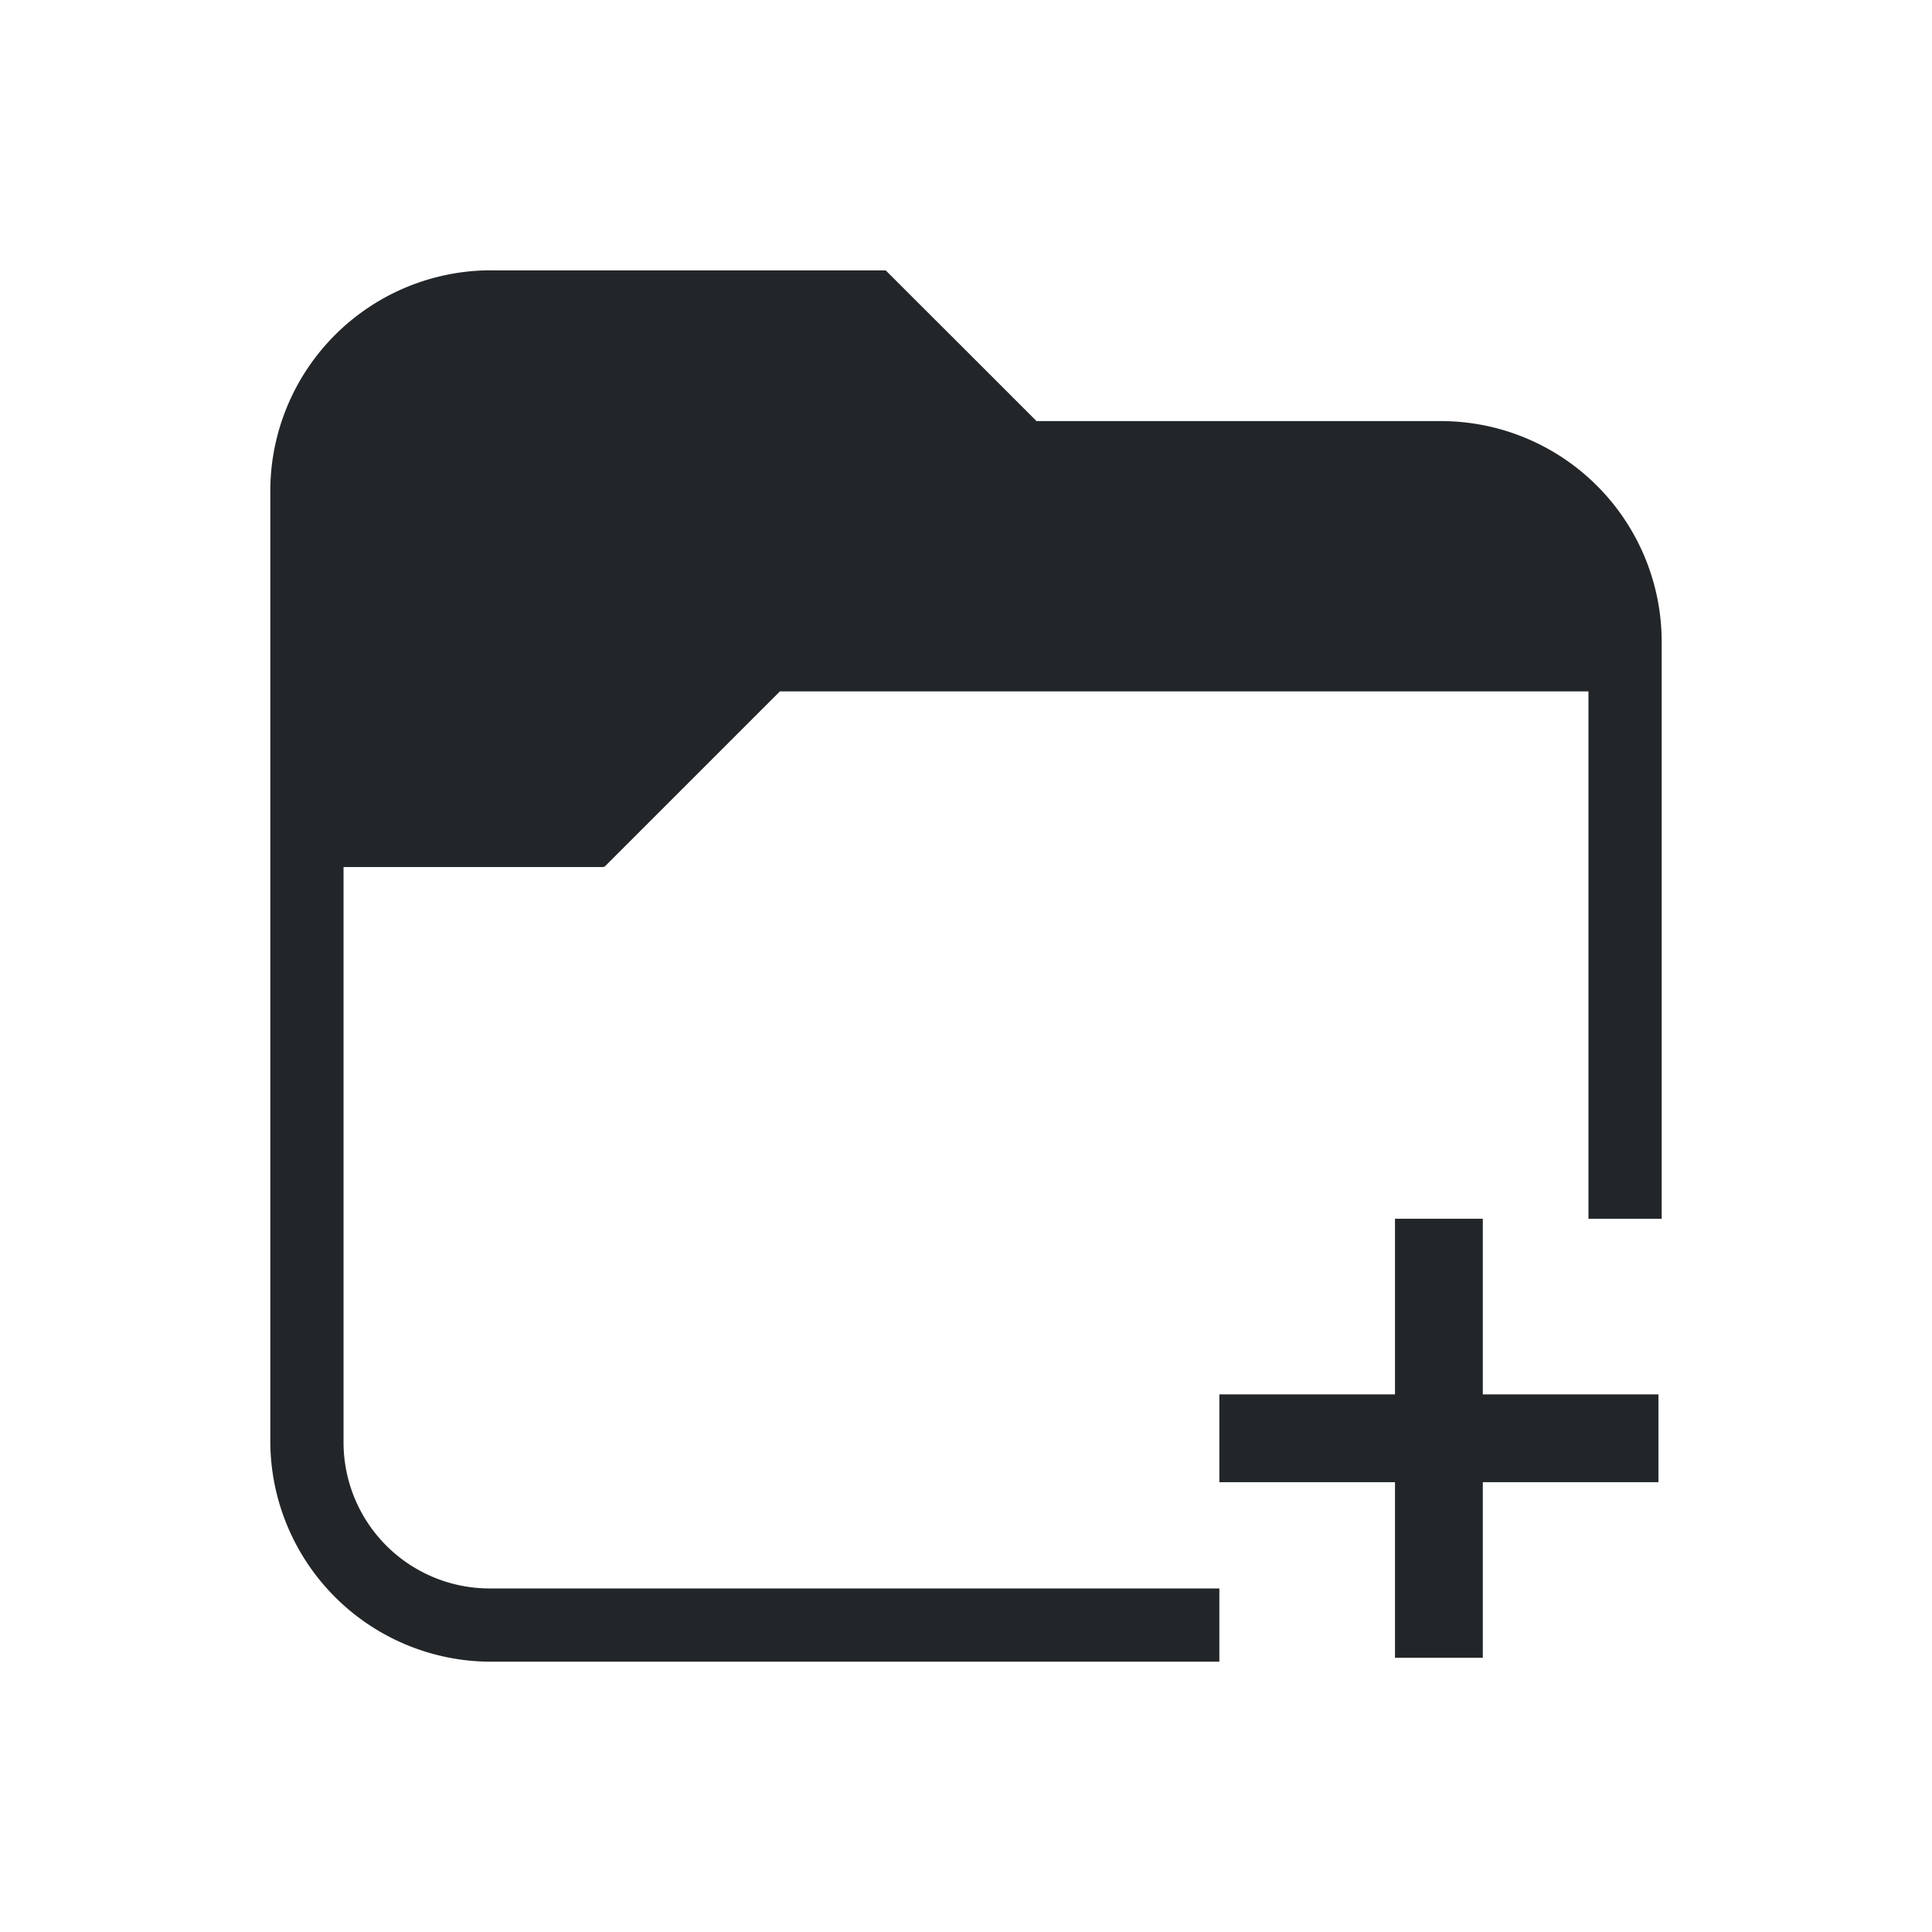 <svg xmlns="http://www.w3.org/2000/svg" viewBox="0 0 22 22">
  <defs id="defs3051">
    <style type="text/css" id="current-color-scheme">
      .ColorScheme-Text {
        color:#232629;
      }
      </style>
  </defs>
    <path 
        style="opacity:1;fill:currentColor;fill-opacity:1;stroke:none" 
        d="M5.58 3.078A2.515 2.515 0 0 0 3.078 5.58v10.84a2.515 2.515 0 0 0 2.502 2.502h8.305v-.834H5.58a1.664 1.664 0 0 1-1.668-1.668V9.873H6.873v-.008l.008.008 2-2H18.088v6.006h.834V7.297a2.515 2.515 0 0 0-2.502-2.502h-4.617l-.883-.883-.434-.433-.4-.4H5.58zm10.305 10.8v2h-2v1h2v2h1v-2h2v-1h-2v-2h-1z"
        class="ColorScheme-Text"/>
</svg>
